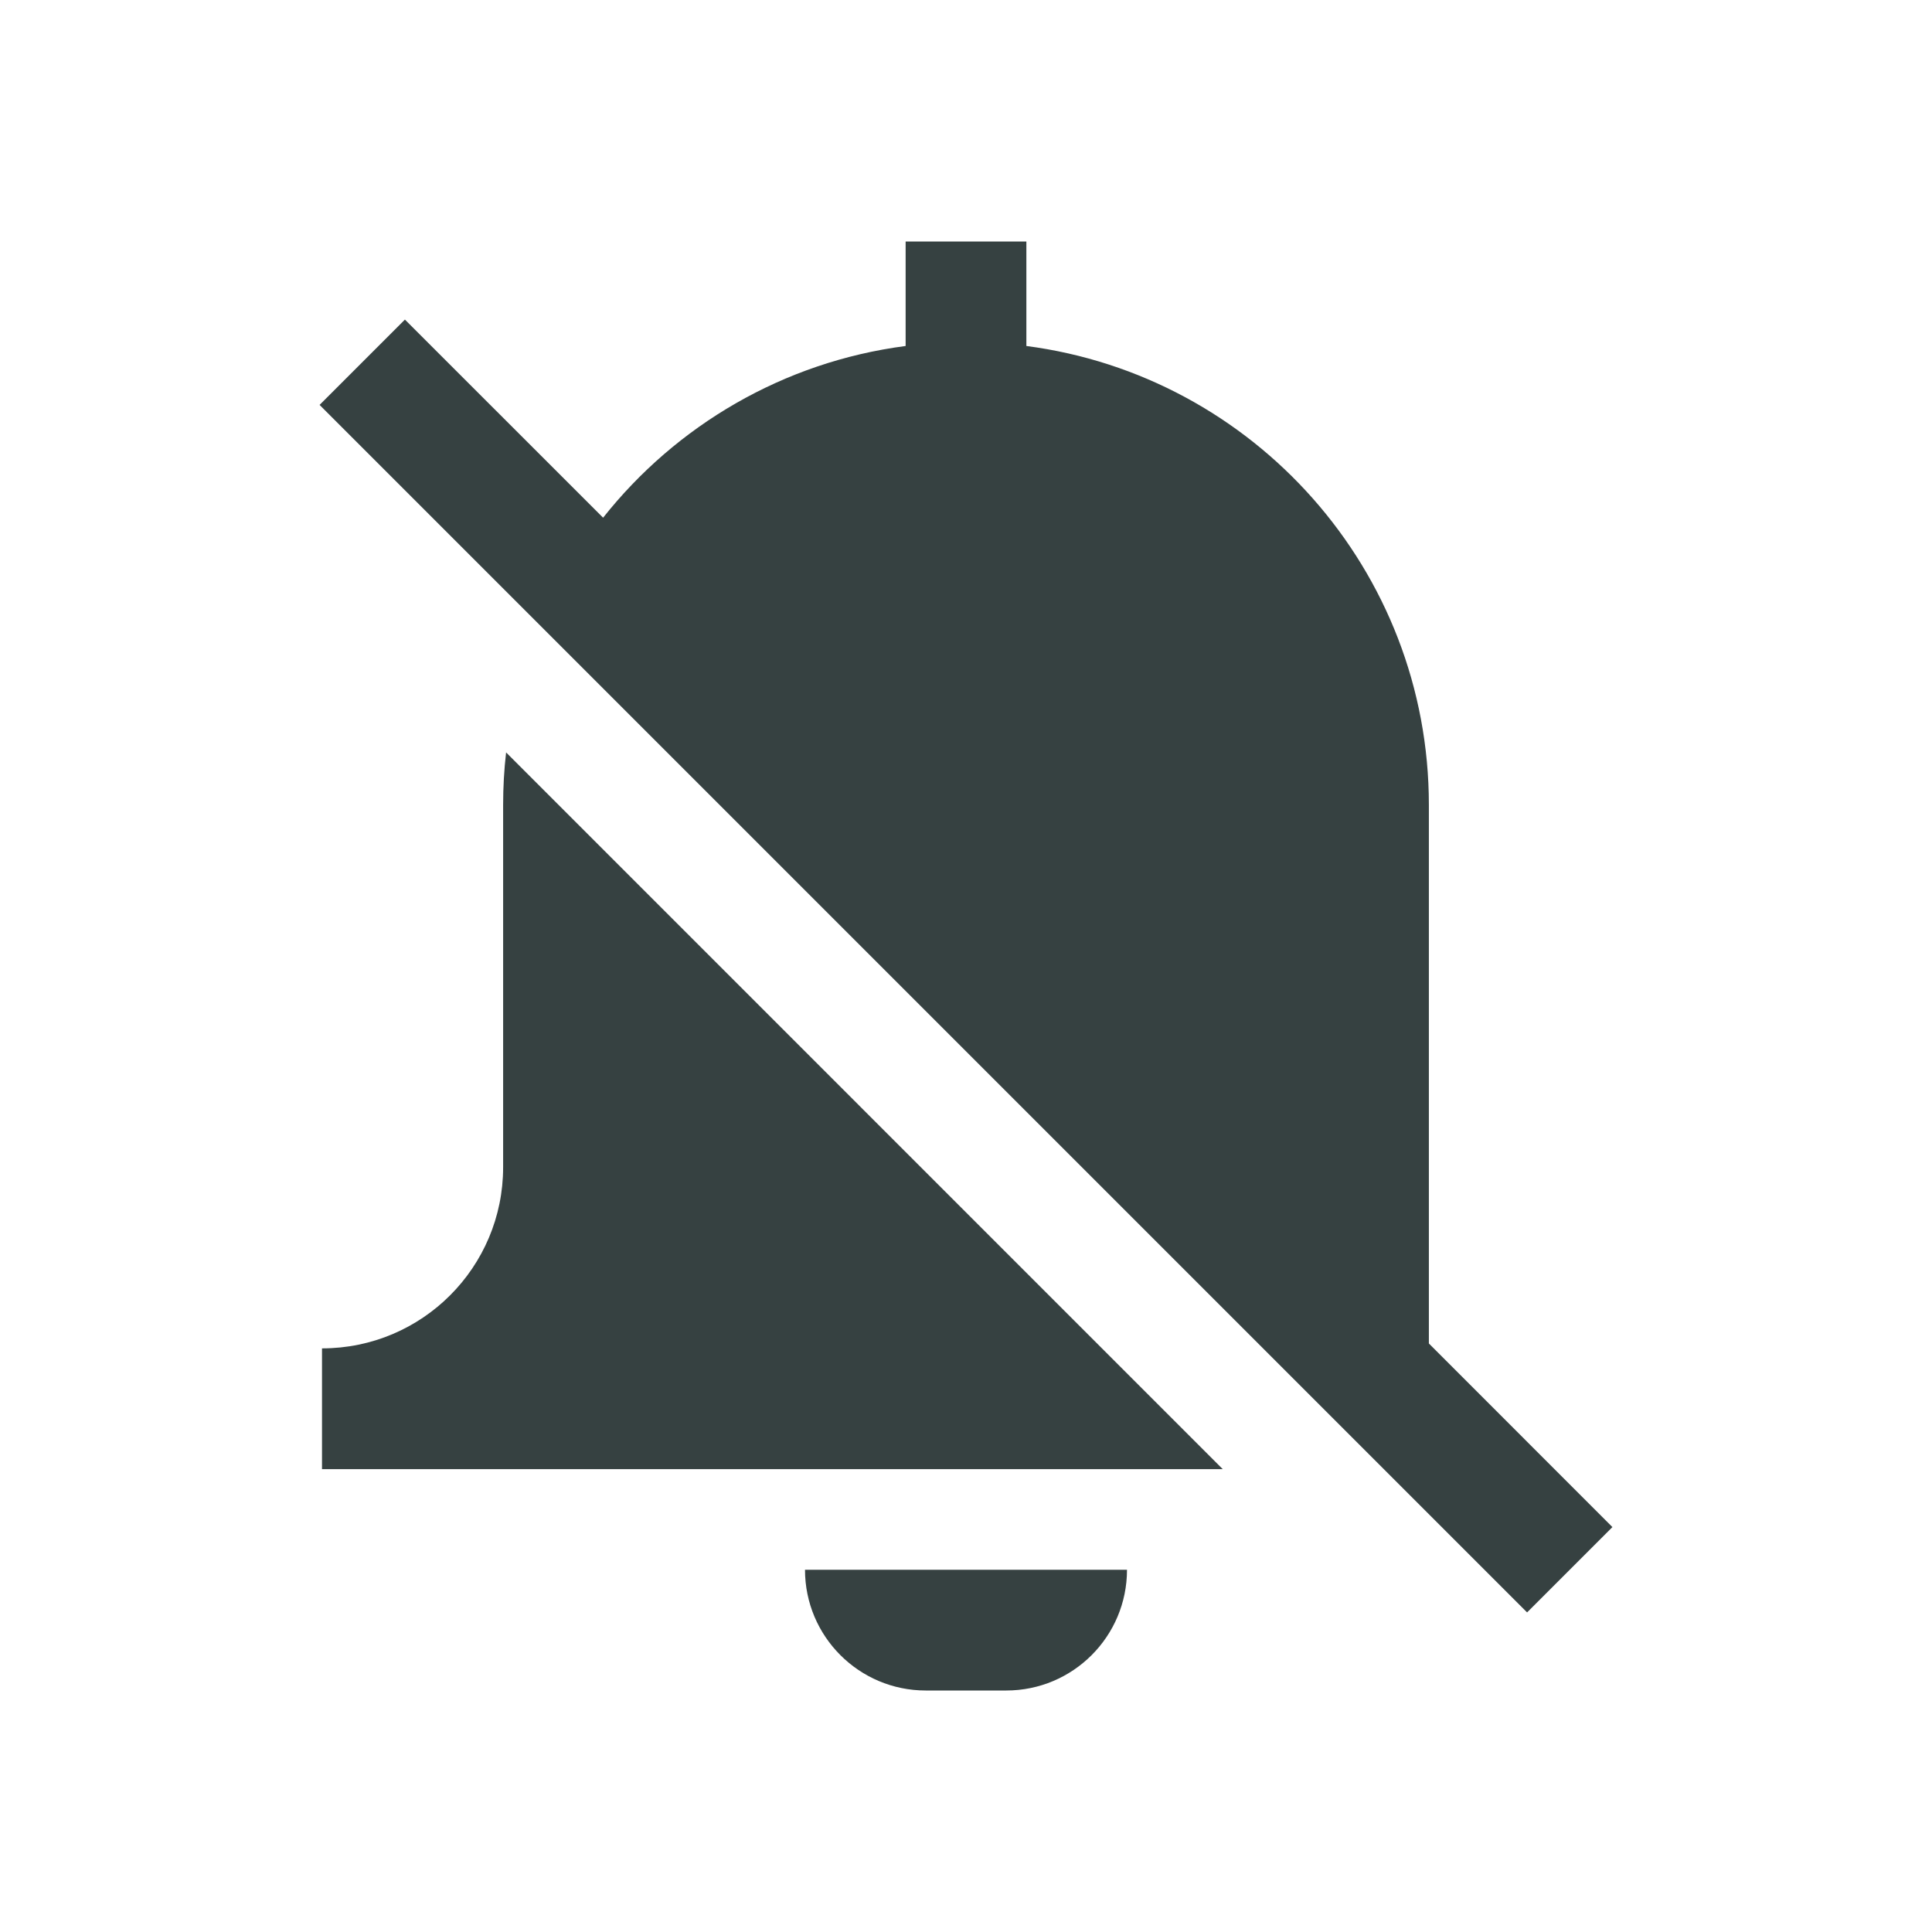 <svg width="24" height="24" viewBox="0 0 24 24" fill="none" xmlns="http://www.w3.org/2000/svg">
<path d="M17.75 10C17.75 7.079 15.571 4.666 12.75 4.298V3H11.25V4.298C9.731 4.496 8.398 5.287 7.492 6.431L5.03 3.97L3.97 5.03L18.97 20.03L20.03 18.97L17.75 16.689V10Z" fill="#364141"/>
<path d="M6.25 10C6.25 9.779 6.262 9.562 6.287 9.347L15.189 18.25H4V16.75C5.243 16.75 6.25 15.743 6.25 14.5V10Z" fill="#364141"/>
<path d="M12.5 21C13.329 21 14 20.328 14 19.5H10C10 20.328 10.672 21 11.5 21H12.5Z" fill="#364141"/>
</svg>
